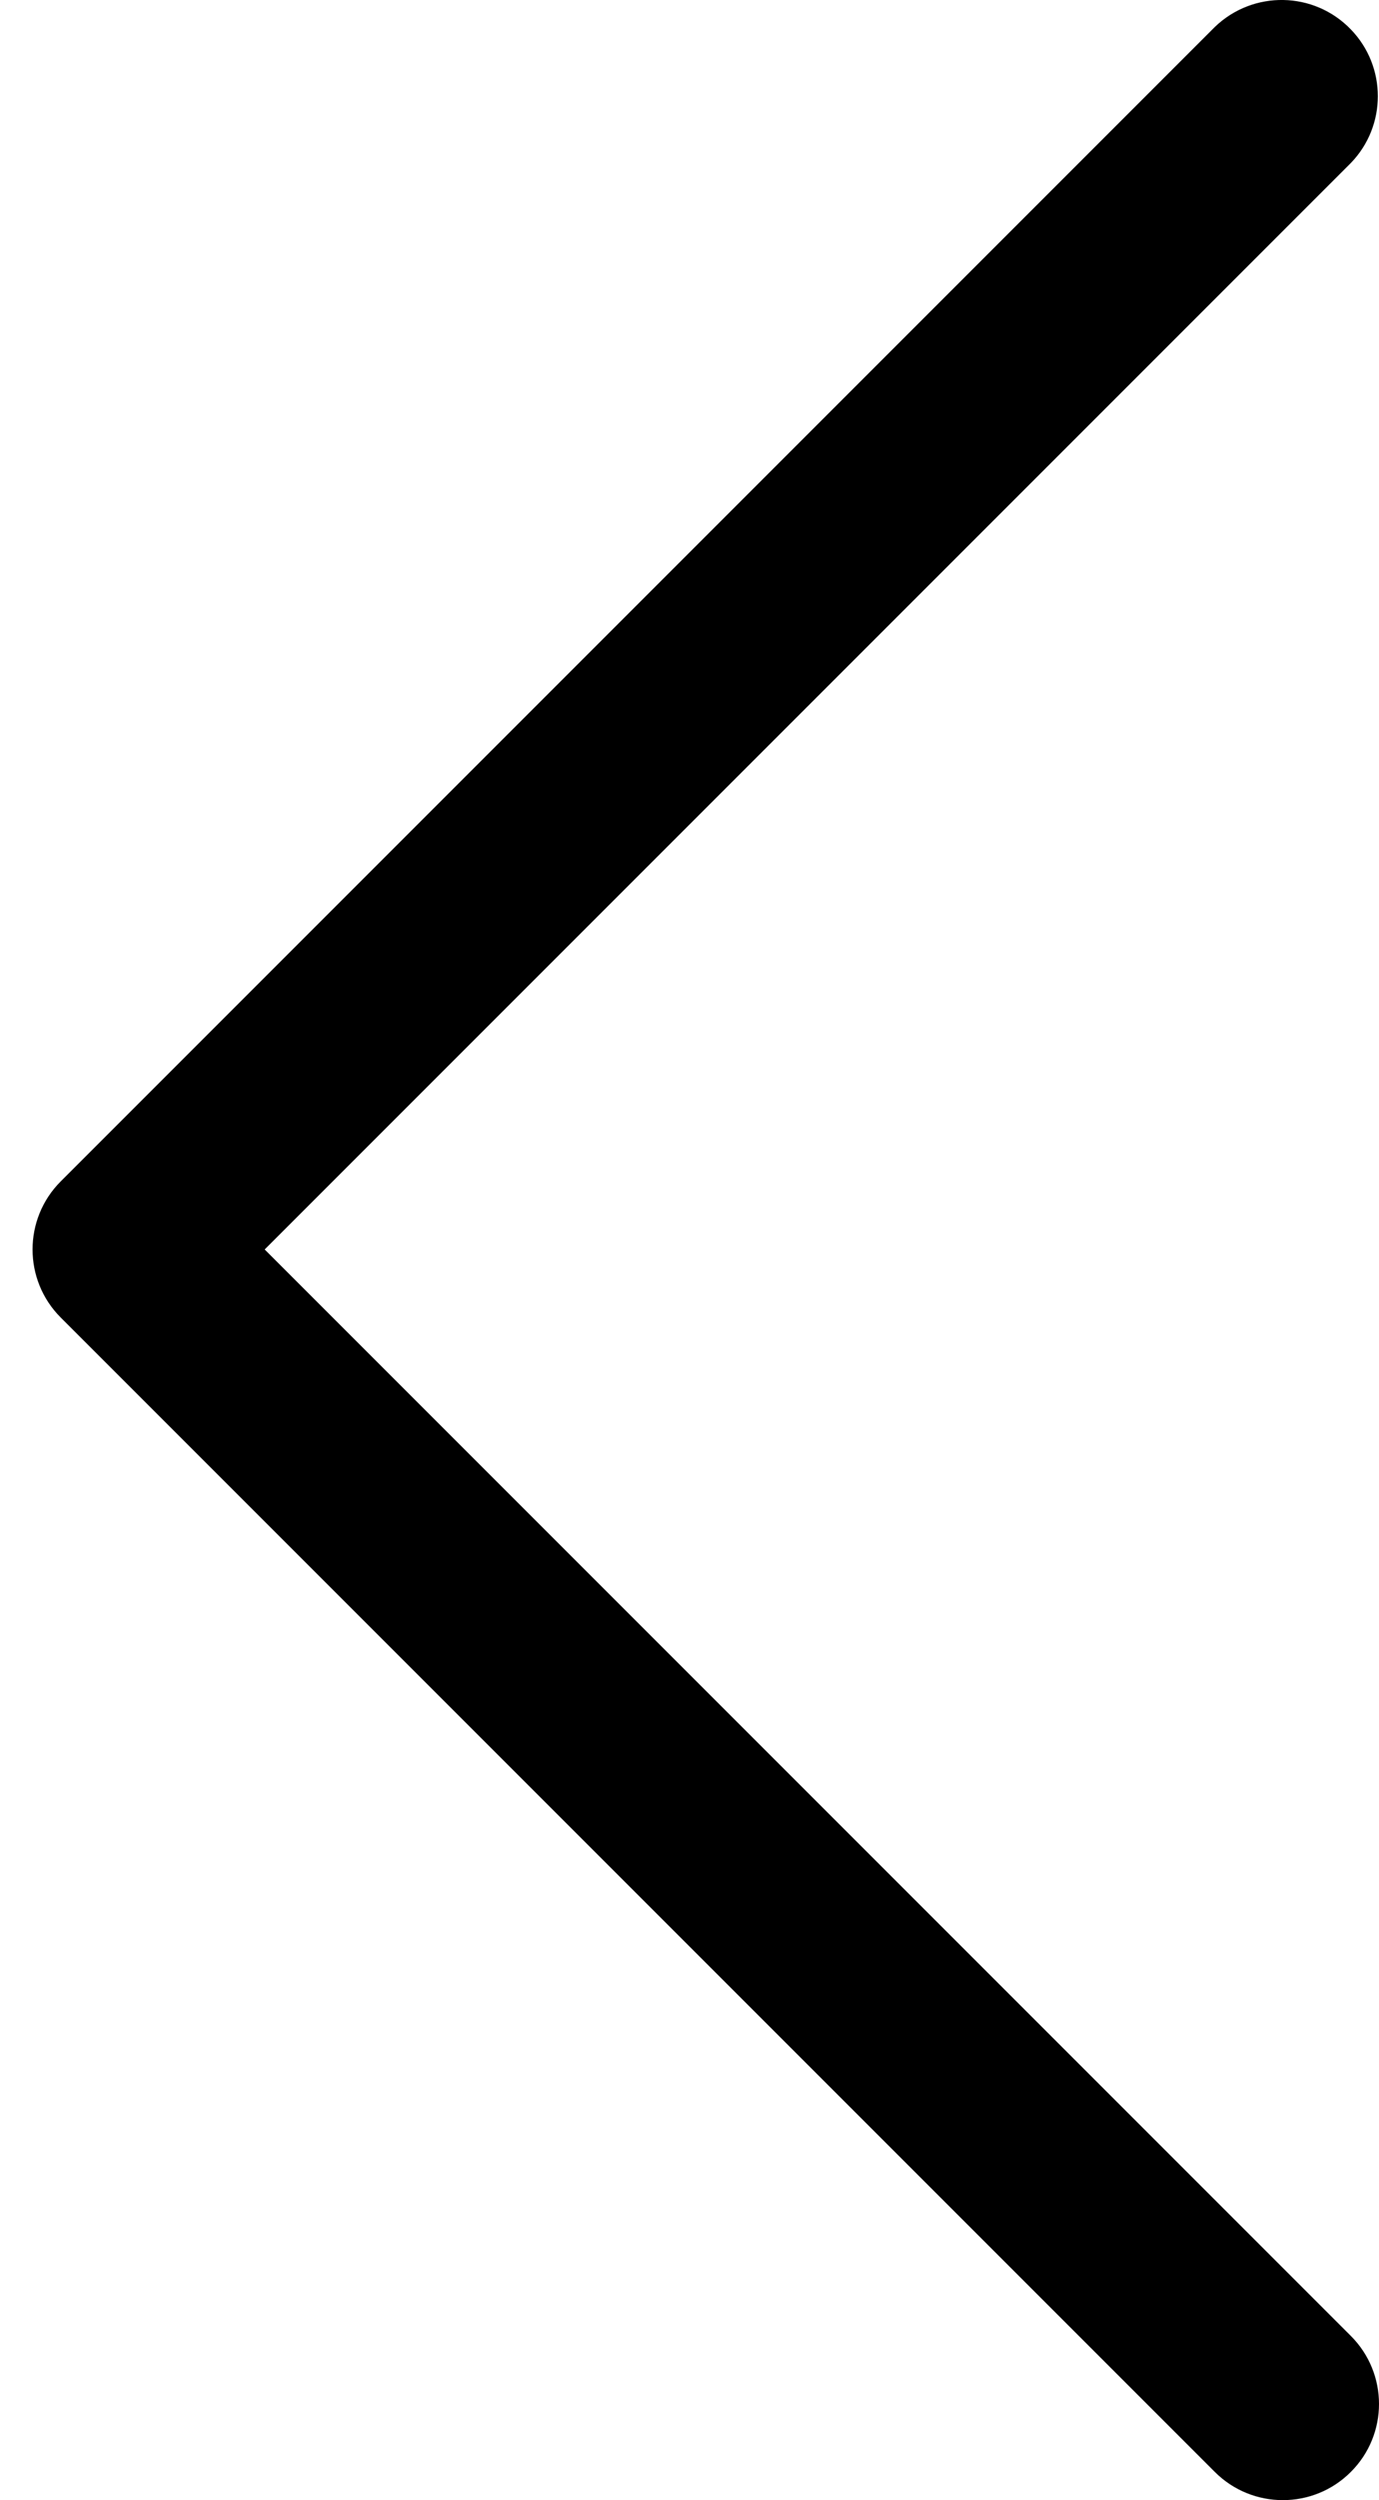<svg width="16" height="29" viewBox="0 0 16 29" fill="none" xmlns="http://www.w3.org/2000/svg">
<path d="M0.704 13.704L14.095 0.313C14.539 -0.115 15.245 -0.103 15.673 0.341C16.091 0.773 16.091 1.459 15.673 1.891L3.071 14.493L15.673 27.095C16.109 27.531 16.109 28.238 15.673 28.673C15.238 29.109 14.531 29.109 14.095 28.673L0.704 15.282C0.269 14.846 0.269 14.14 0.704 13.704Z" fill="black"/>
</svg>
